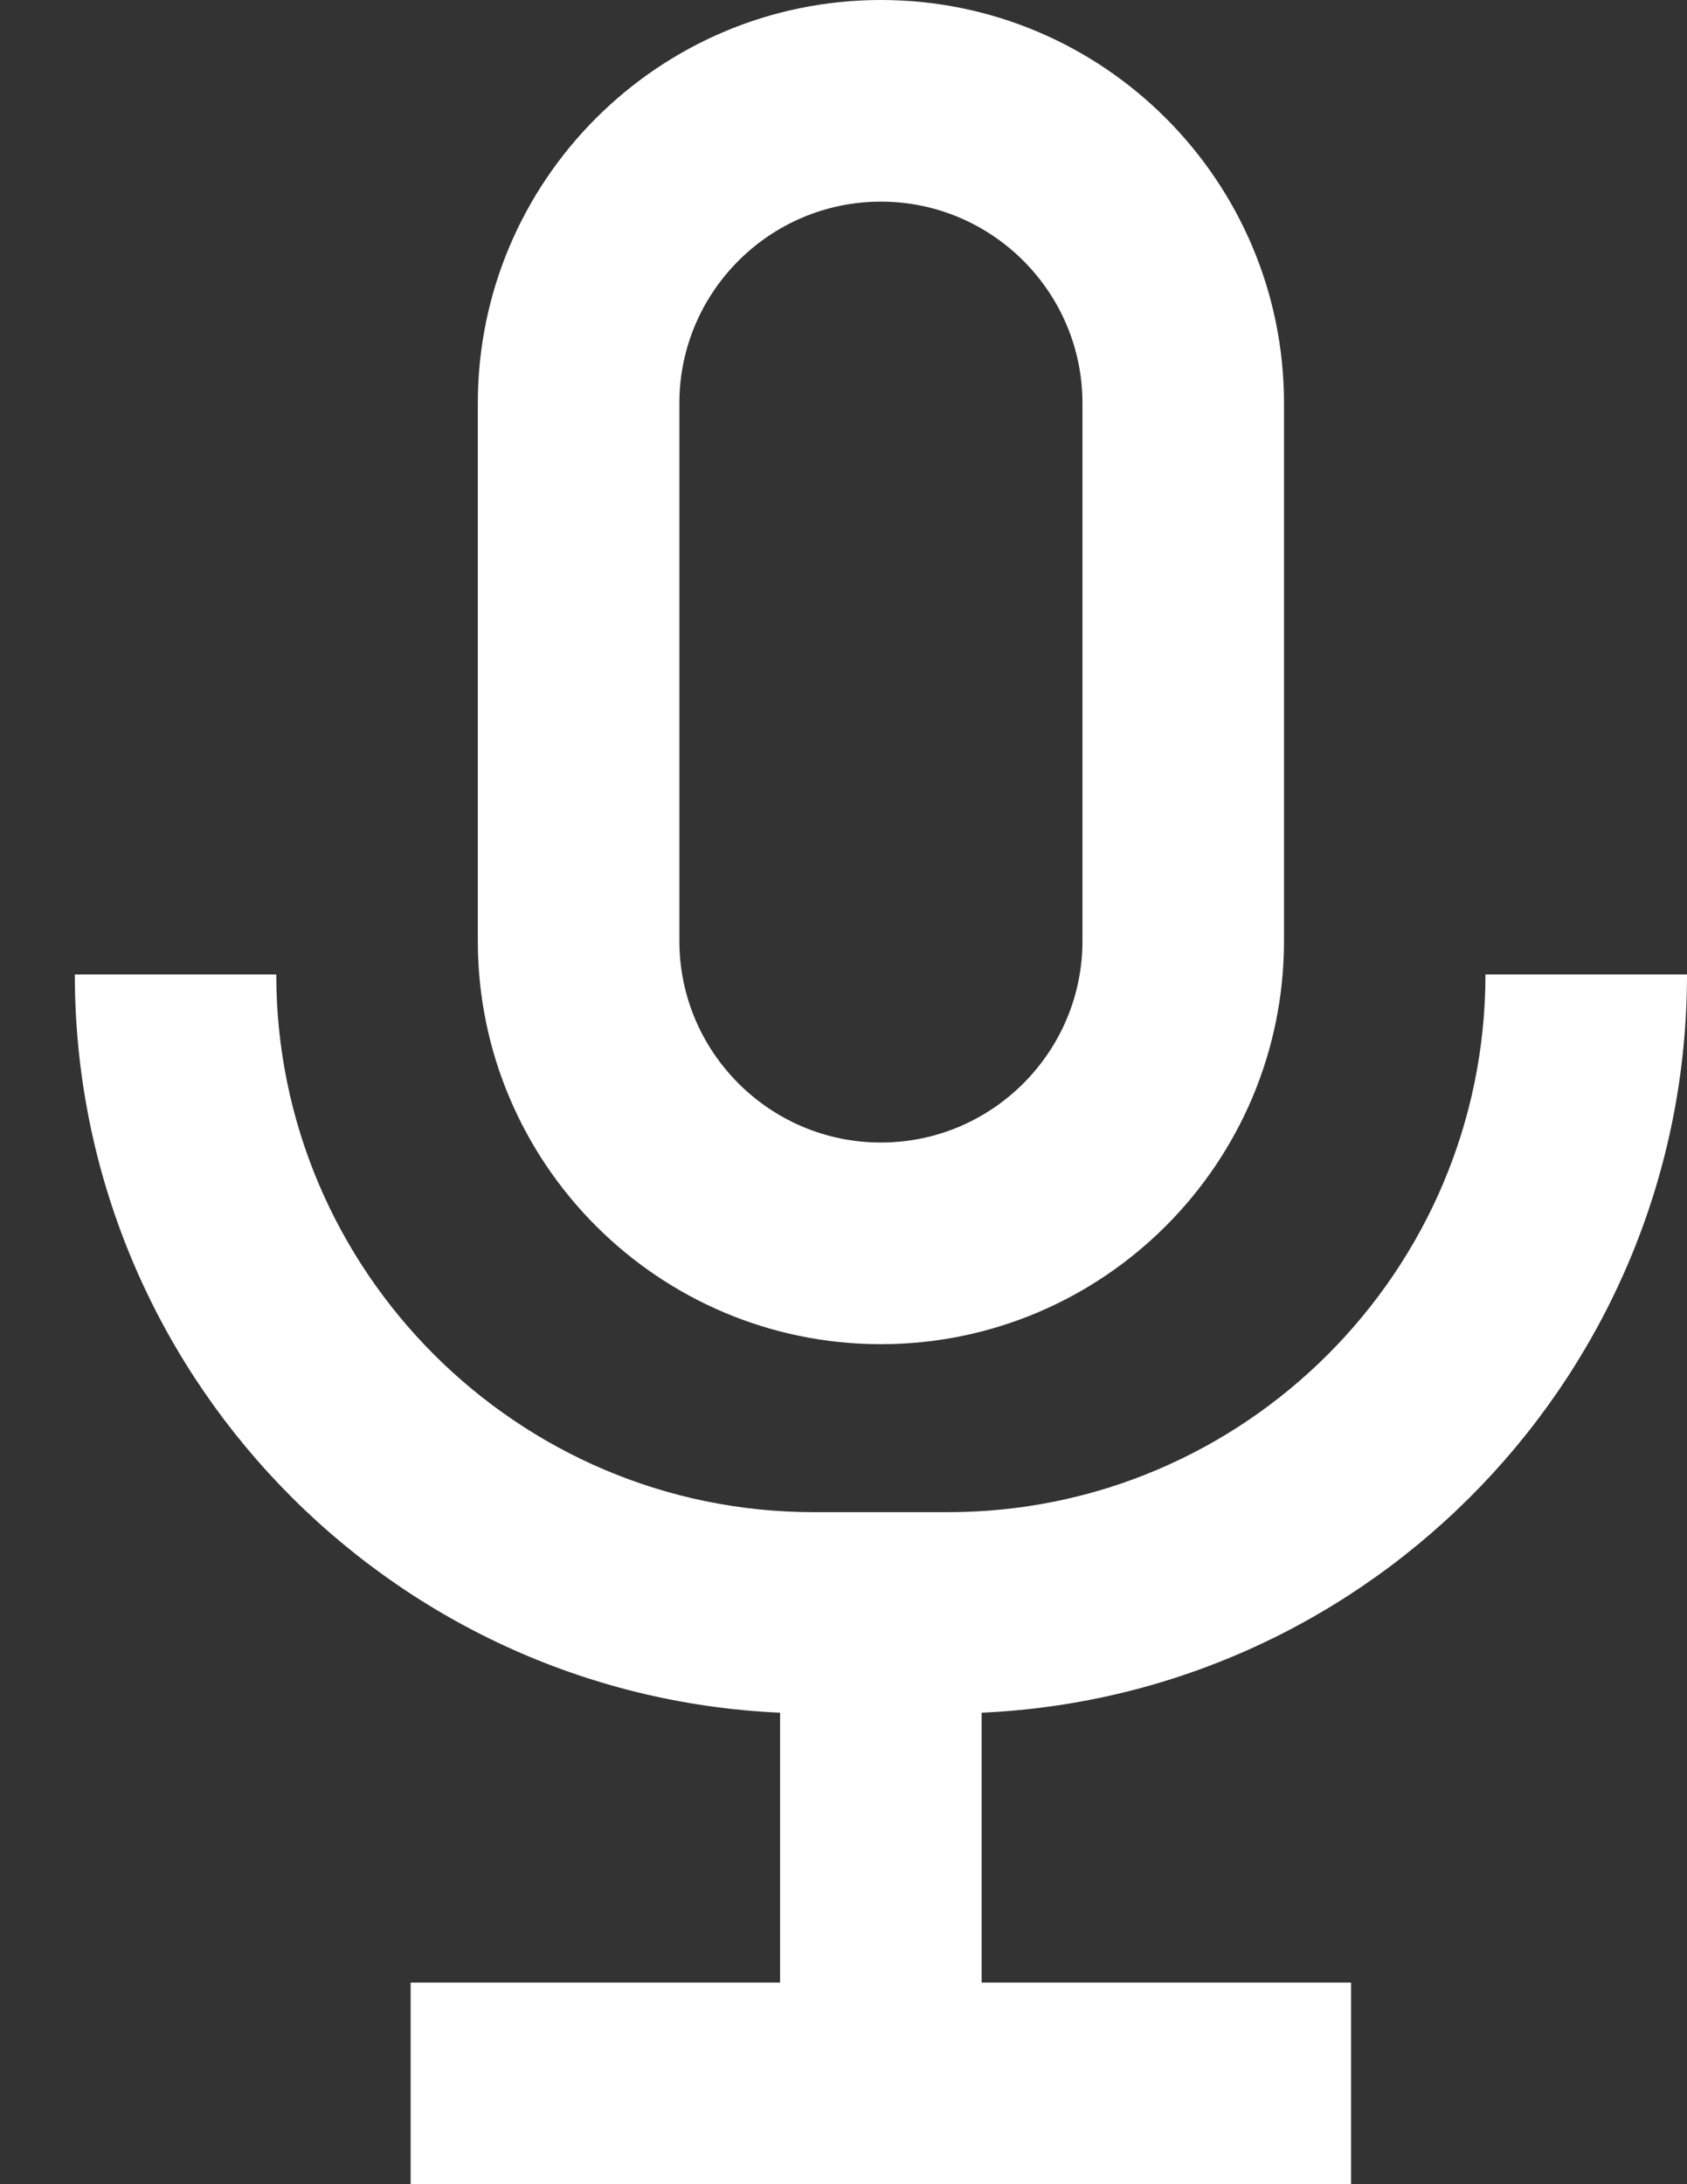 <svg width="17" height="22" viewBox="0 0 17 22" fill="none" xmlns="http://www.w3.org/2000/svg">
<rect x="0" y="0" width="17" height="22" fill="#333333" stroke="none"/>
<path d="M17 9.815H14.969C14.969 12.801 12.539 15.231 9.554 15.231H8.2C5.215 15.231 2.784 12.801 2.784 9.815H0.754C0.754 13.81 3.911 17.075 7.861 17.251V19.969H4.138V22H13.615V19.969H9.892V17.251C13.843 17.075 17 13.806 17 9.815Z" fill="white"/>
<path d="M8.877 13.539C11.118 13.539 12.939 11.718 12.939 9.477V4.062C12.939 1.821 11.118 0 8.877 0C6.636 0 4.815 1.821 4.815 4.062V9.477C4.815 11.718 6.636 13.539 8.877 13.539ZM6.846 4.062C6.846 2.942 7.757 2.031 8.877 2.031C9.997 2.031 10.908 2.942 10.908 4.062V9.477C10.908 10.597 9.997 11.508 8.877 11.508C7.757 11.508 6.846 10.597 6.846 9.477V4.062Z" fill="white"/>
</svg>
